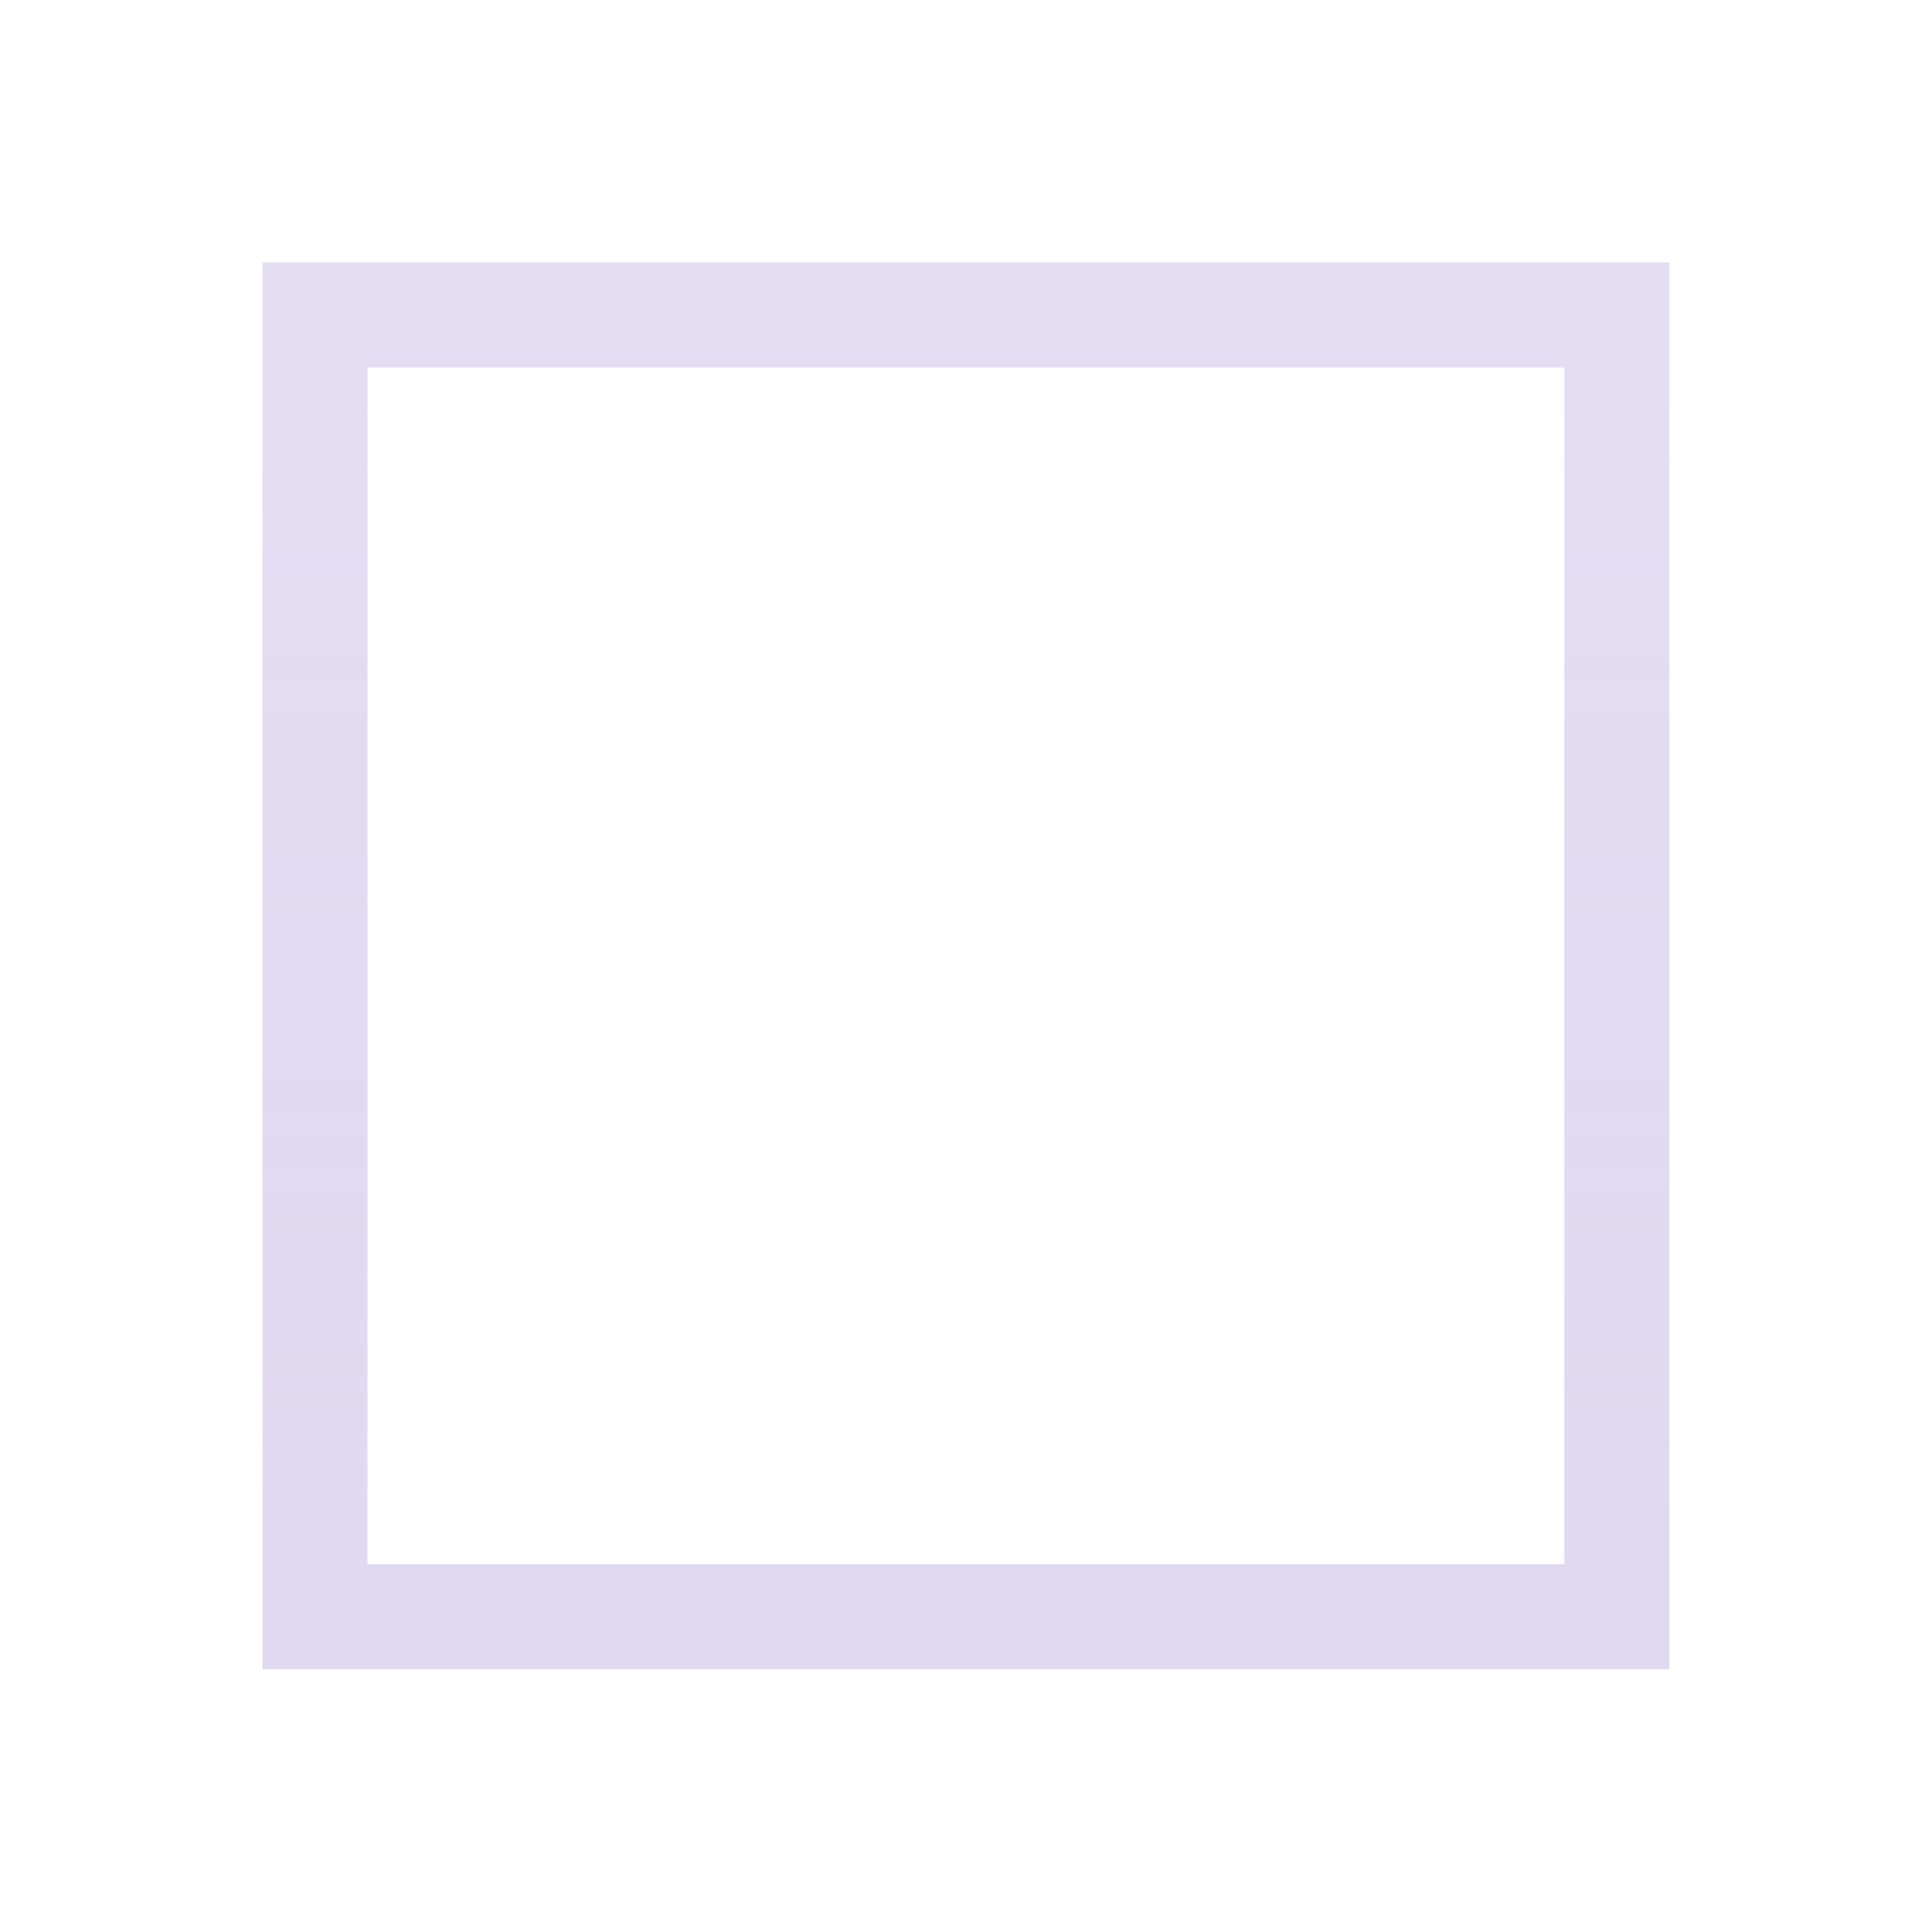 <svg width="365" height="368" viewBox="0 0 365 368" fill="none" xmlns="http://www.w3.org/2000/svg">
<g opacity="0.3" filter="url(#filter0_d)">
<rect x="60" y="30" width="248" height="248" stroke="#8B75C8" stroke-width="20"/>
<rect x="60" y="30" width="248" height="248" stroke="url(#paint0_linear)" stroke-opacity="0.2" stroke-width="20"/>
<rect x="60" y="30" width="248" height="248" stroke="url(#paint1_linear)" stroke-opacity="0.1" stroke-width="20"/>
</g>
<defs>
<filter id="filter0_d" x="0" y="0" width="368" height="368" filterUnits="userSpaceOnUse" color-interpolation-filters="sRGB">
<feFlood flood-opacity="0" result="BackgroundImageFix"/>
<feColorMatrix in="SourceAlpha" type="matrix" values="0 0 0 0 0 0 0 0 0 0 0 0 0 0 0 0 0 0 127 0"/>
<feOffset dy="30"/>
<feGaussianBlur stdDeviation="25"/>
<feColorMatrix type="matrix" values="0 0 0 0 0 0 0 0 0 0 0 0 0 0 0 0 0 0 0.1 0"/>
<feBlend mode="normal" in2="BackgroundImageFix" result="effect1_dropShadow"/>
<feBlend mode="normal" in="SourceGraphic" in2="effect1_dropShadow" result="shape"/>
</filter>
<linearGradient id="paint0_linear" x1="184" y1="20" x2="184" y2="288" gradientUnits="userSpaceOnUse">
<stop stop-color="white"/>
<stop offset="1" stop-color="white" stop-opacity="0"/>
</linearGradient>
<linearGradient id="paint1_linear" x1="184" y1="20" x2="184" y2="288" gradientUnits="userSpaceOnUse">
<stop stop-color="white" stop-opacity="0"/>
<stop offset="1" stop-color="white"/>
</linearGradient>
</defs>
</svg>
